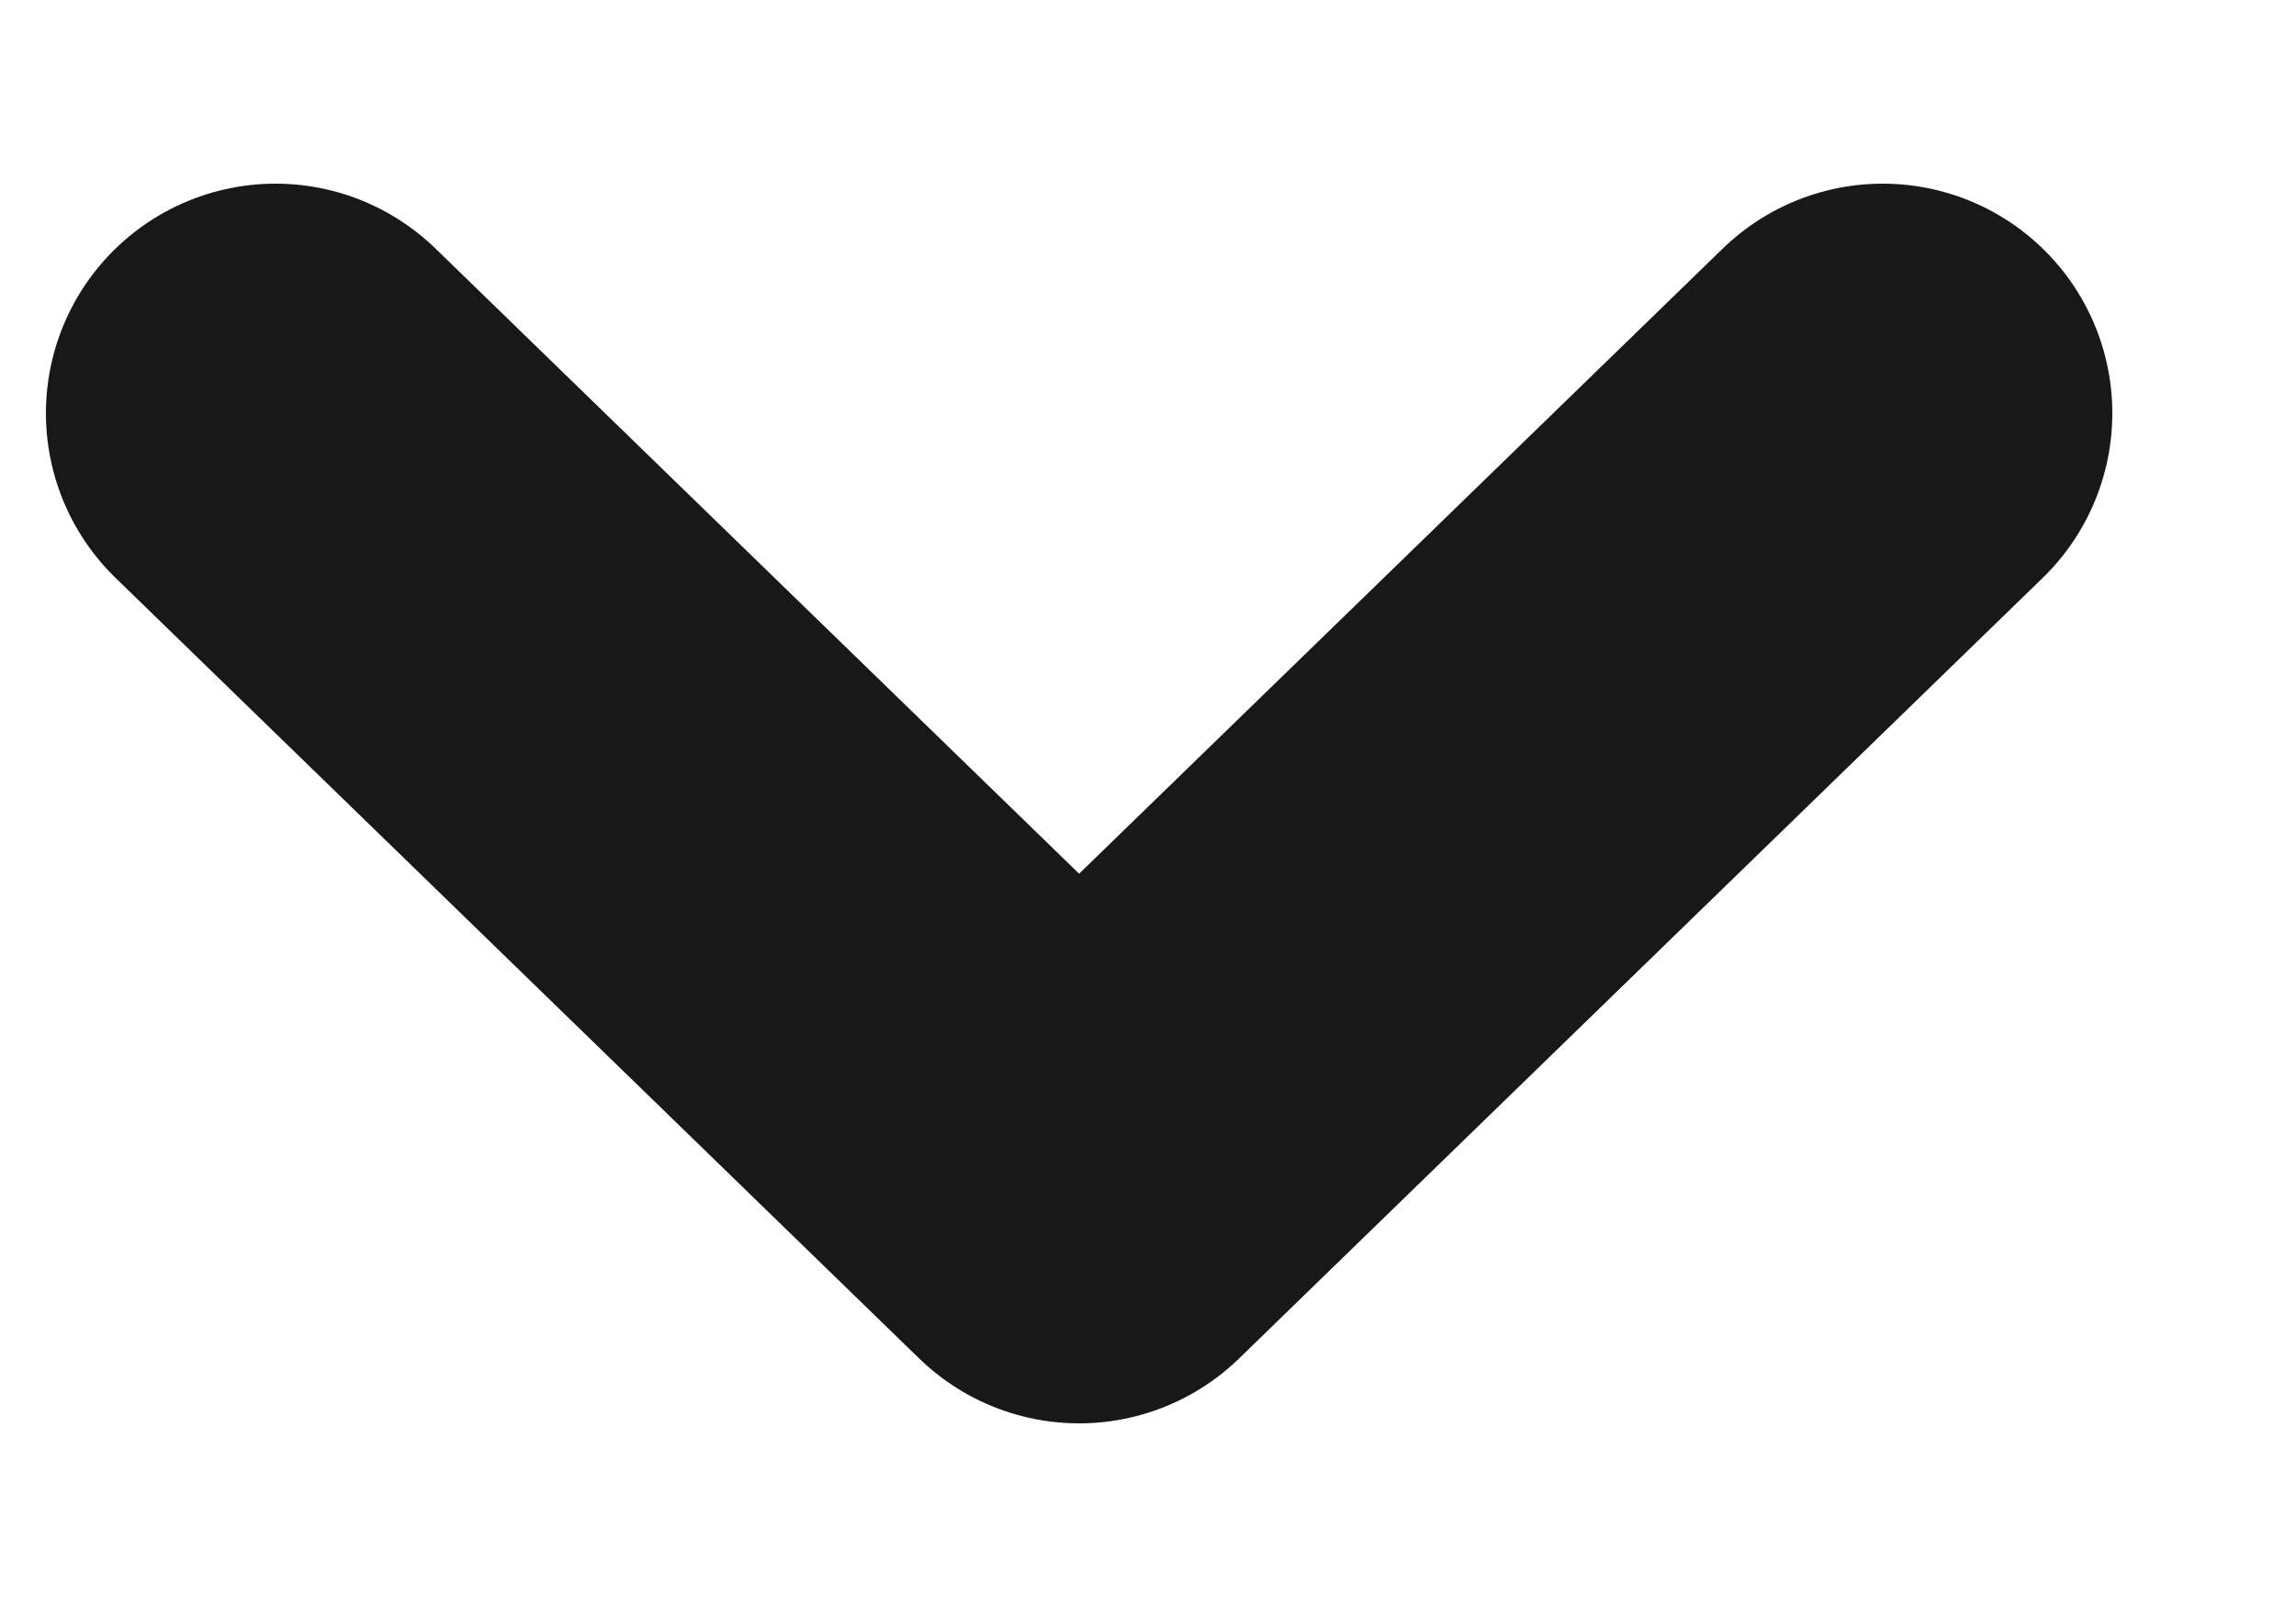 <?xml version="1.0" encoding="UTF-8"?>
<svg width="10px" height="7px" viewBox="0 0 10 7" version="1.1" xmlns="http://www.w3.org/2000/svg" xmlns:xlink="http://www.w3.org/1999/xlink">
    <!-- Generator: Sketch 59.1 (86144) - https://sketch.com -->
    <title>Path 2 Copy 10</title>
    <desc>Created with Sketch.</desc>
    <g id="web_tutorial" stroke="none" stroke-width="1" fill="none" fill-rule="evenodd" stroke-linecap="round" stroke-linejoin="round">
        <g id="영상제작강의_목록" transform="translate(-1483, -120)" stroke="#181818" stroke-width="2">
            <polyline id="Path-2-Copy-10" transform="translate(1487.7, 123.5) rotate(90) translate(-1487.7, -123.5) " points="1486 120 1489.4 123.5 1486 127"></polyline>
        </g>
    </g>
</svg>